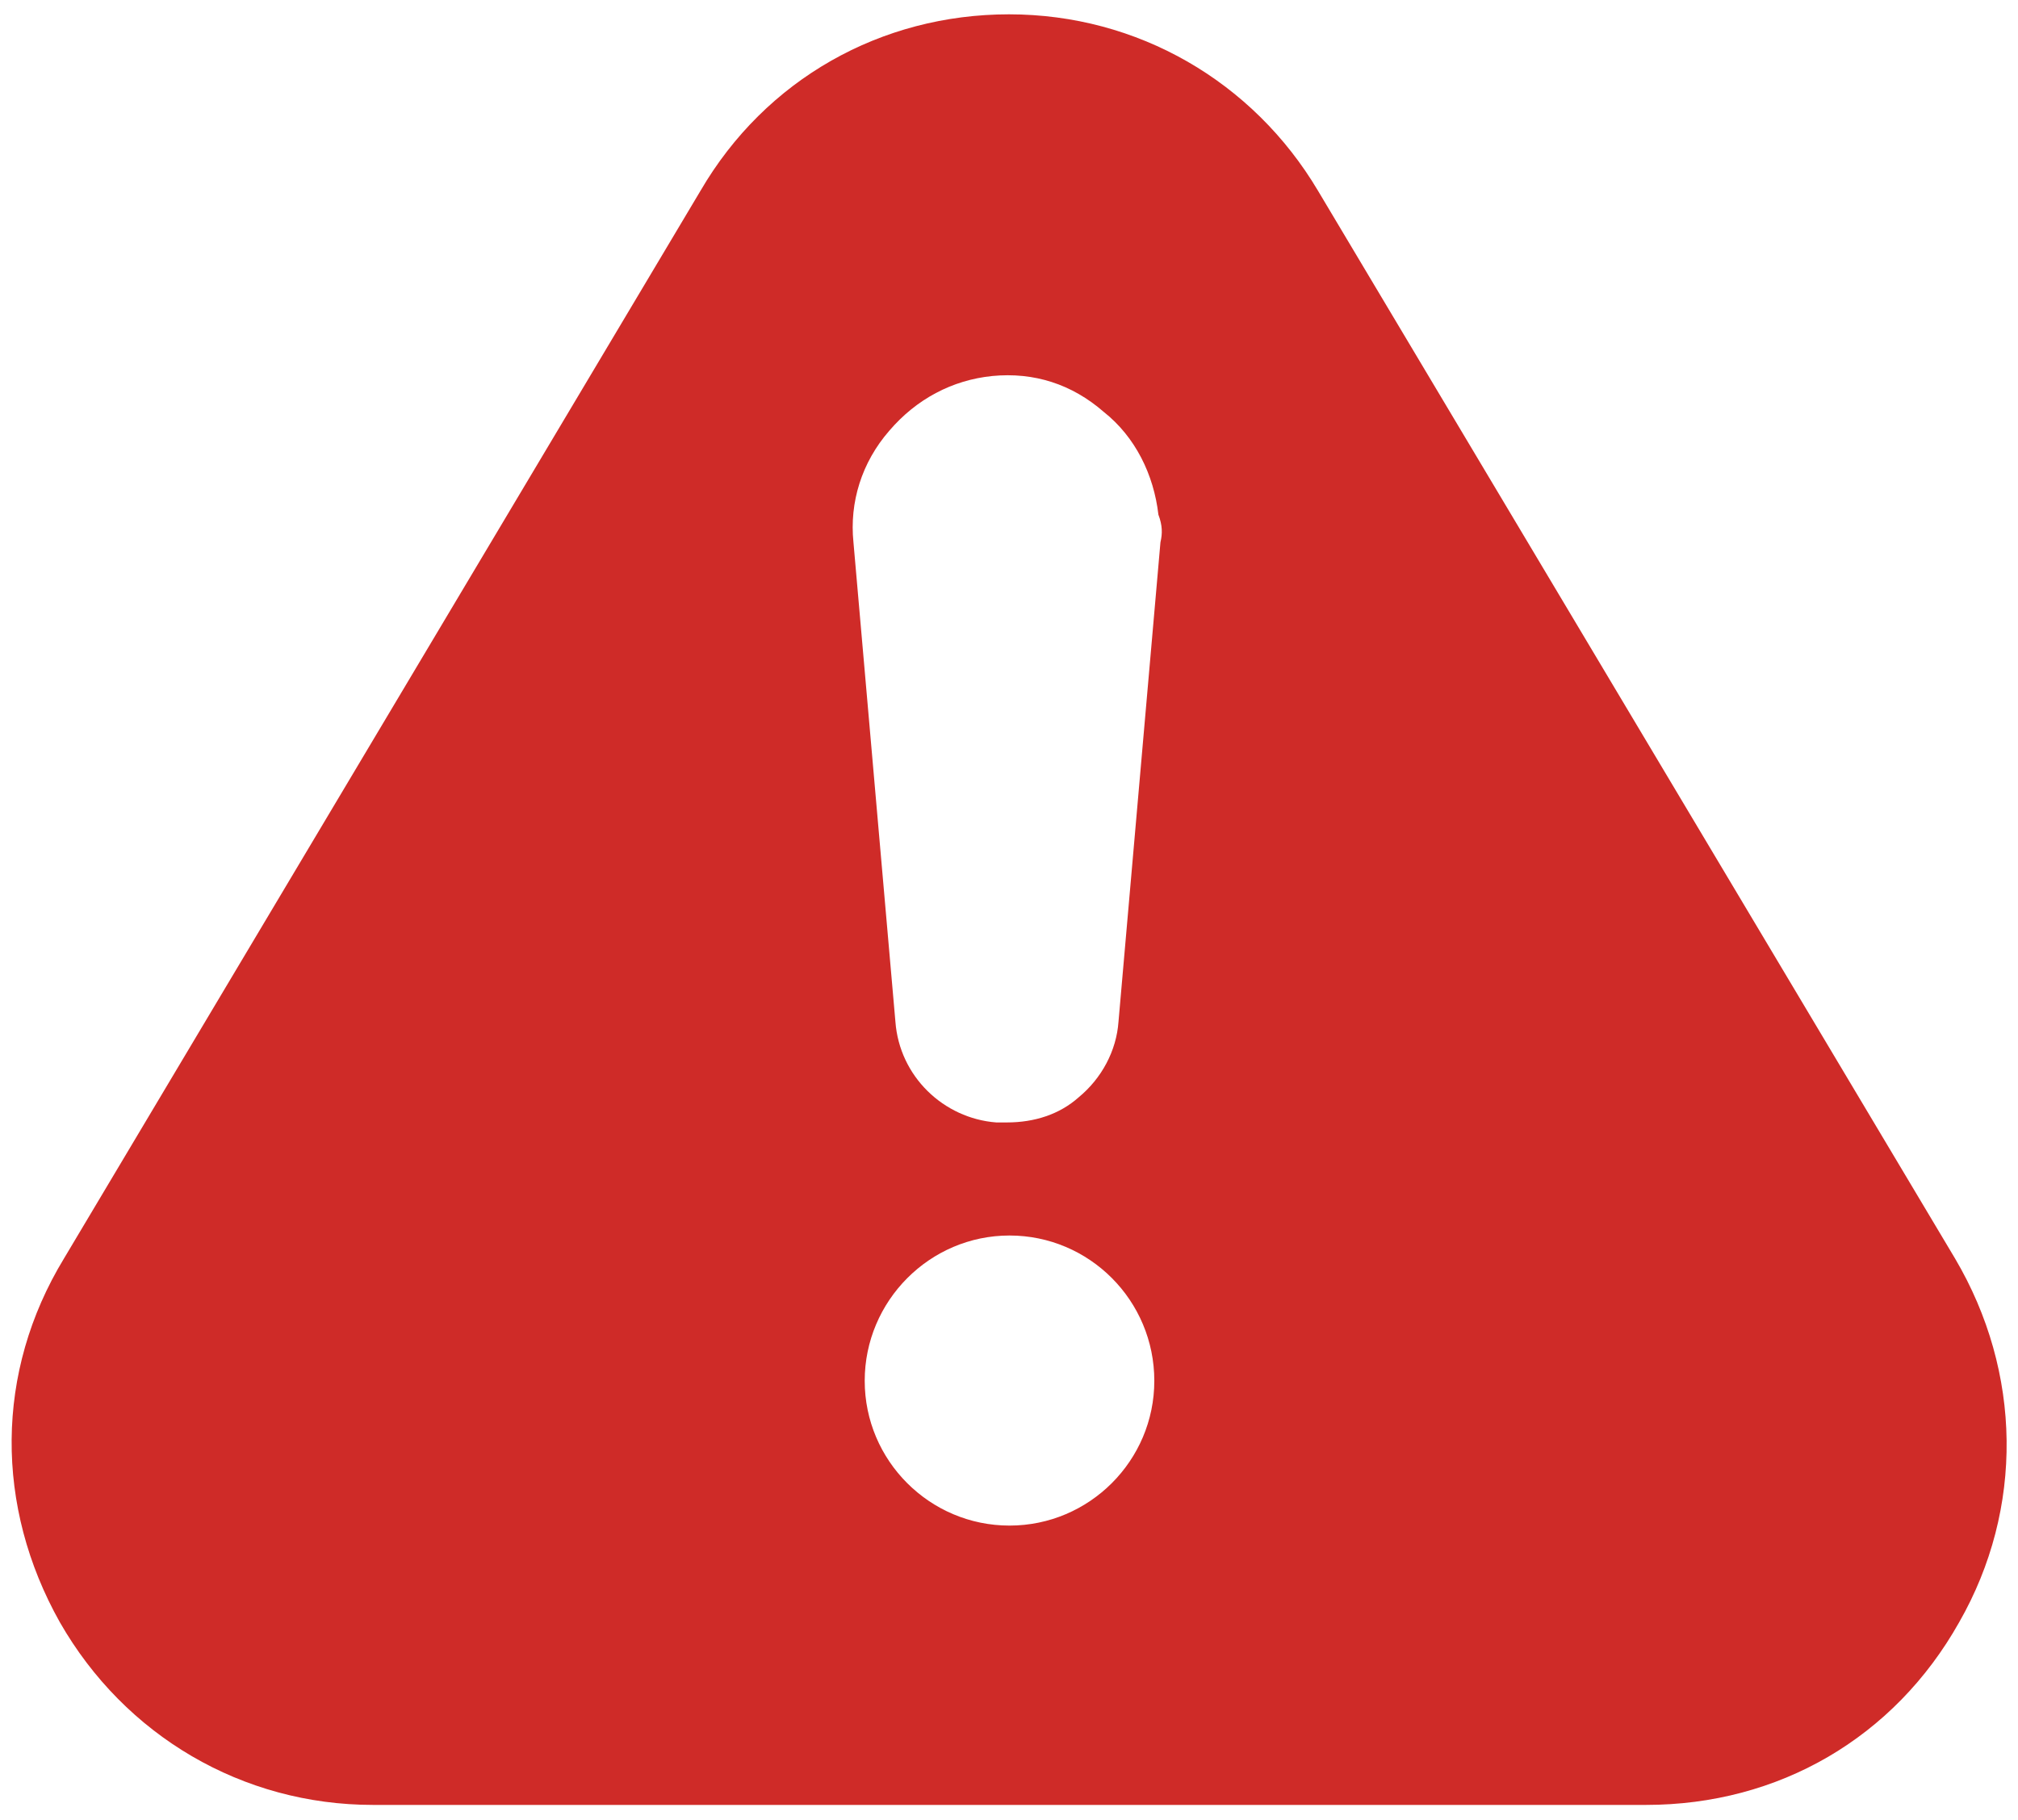 <?xml version="1.0" encoding="utf-8"?>
<!-- Generator: Adobe Illustrator 25.0.1, SVG Export Plug-In . SVG Version: 6.00 Build 0)  -->
<svg version="1.1" id="圖層_1" xmlns="http://www.w3.org/2000/svg" xmlns:xlink="http://www.w3.org/1999/xlink" x="0px" y="0px"
	 viewBox="0 0 39.44 35.57" style="enable-background:new 0 0 39.44 35.57;" xml:space="preserve">
<style type="text/css">
	.st0{fill:#CF2B28;}
</style>
<path class="st0" d="M25.76,3.73c-1.27-2.14-3.53-3.45-6.04-3.45c-2.5,0-4.76,1.27-6.03,3.45L1.25,24.6
	c-1.35,2.22-1.35,4.85-0.08,7.11c1.27,2.22,3.57,3.57,6.12,3.57h24.88c2.59,0,4.85-1.31,6.12-3.57c1.27-2.22,1.23-4.89-0.08-7.11
	L25.76,3.73z M19.73,29.82c-1.56,0-2.83-1.27-2.83-2.83c0-1.56,1.27-2.84,2.83-2.84c1.56,0,2.83,1.27,2.83,2.84
	C22.56,28.55,21.29,29.82,19.73,29.82z M22.68,10.6l-0.82,9.37c-0.04,0.57-0.33,1.11-0.78,1.48c-0.37,0.33-0.86,0.49-1.4,0.49
	c-0.08,0-0.12,0-0.21,0c-1.03-0.08-1.89-0.9-1.97-1.97l-0.82-9.37c-0.08-0.78,0.16-1.56,0.7-2.18c0.53-0.62,1.23-0.99,2.01-1.07
	c0.82-0.08,1.56,0.16,2.18,0.7c0.62,0.49,0.98,1.23,1.07,2.01C22.72,10.27,22.72,10.43,22.68,10.6z"/>
</svg>
